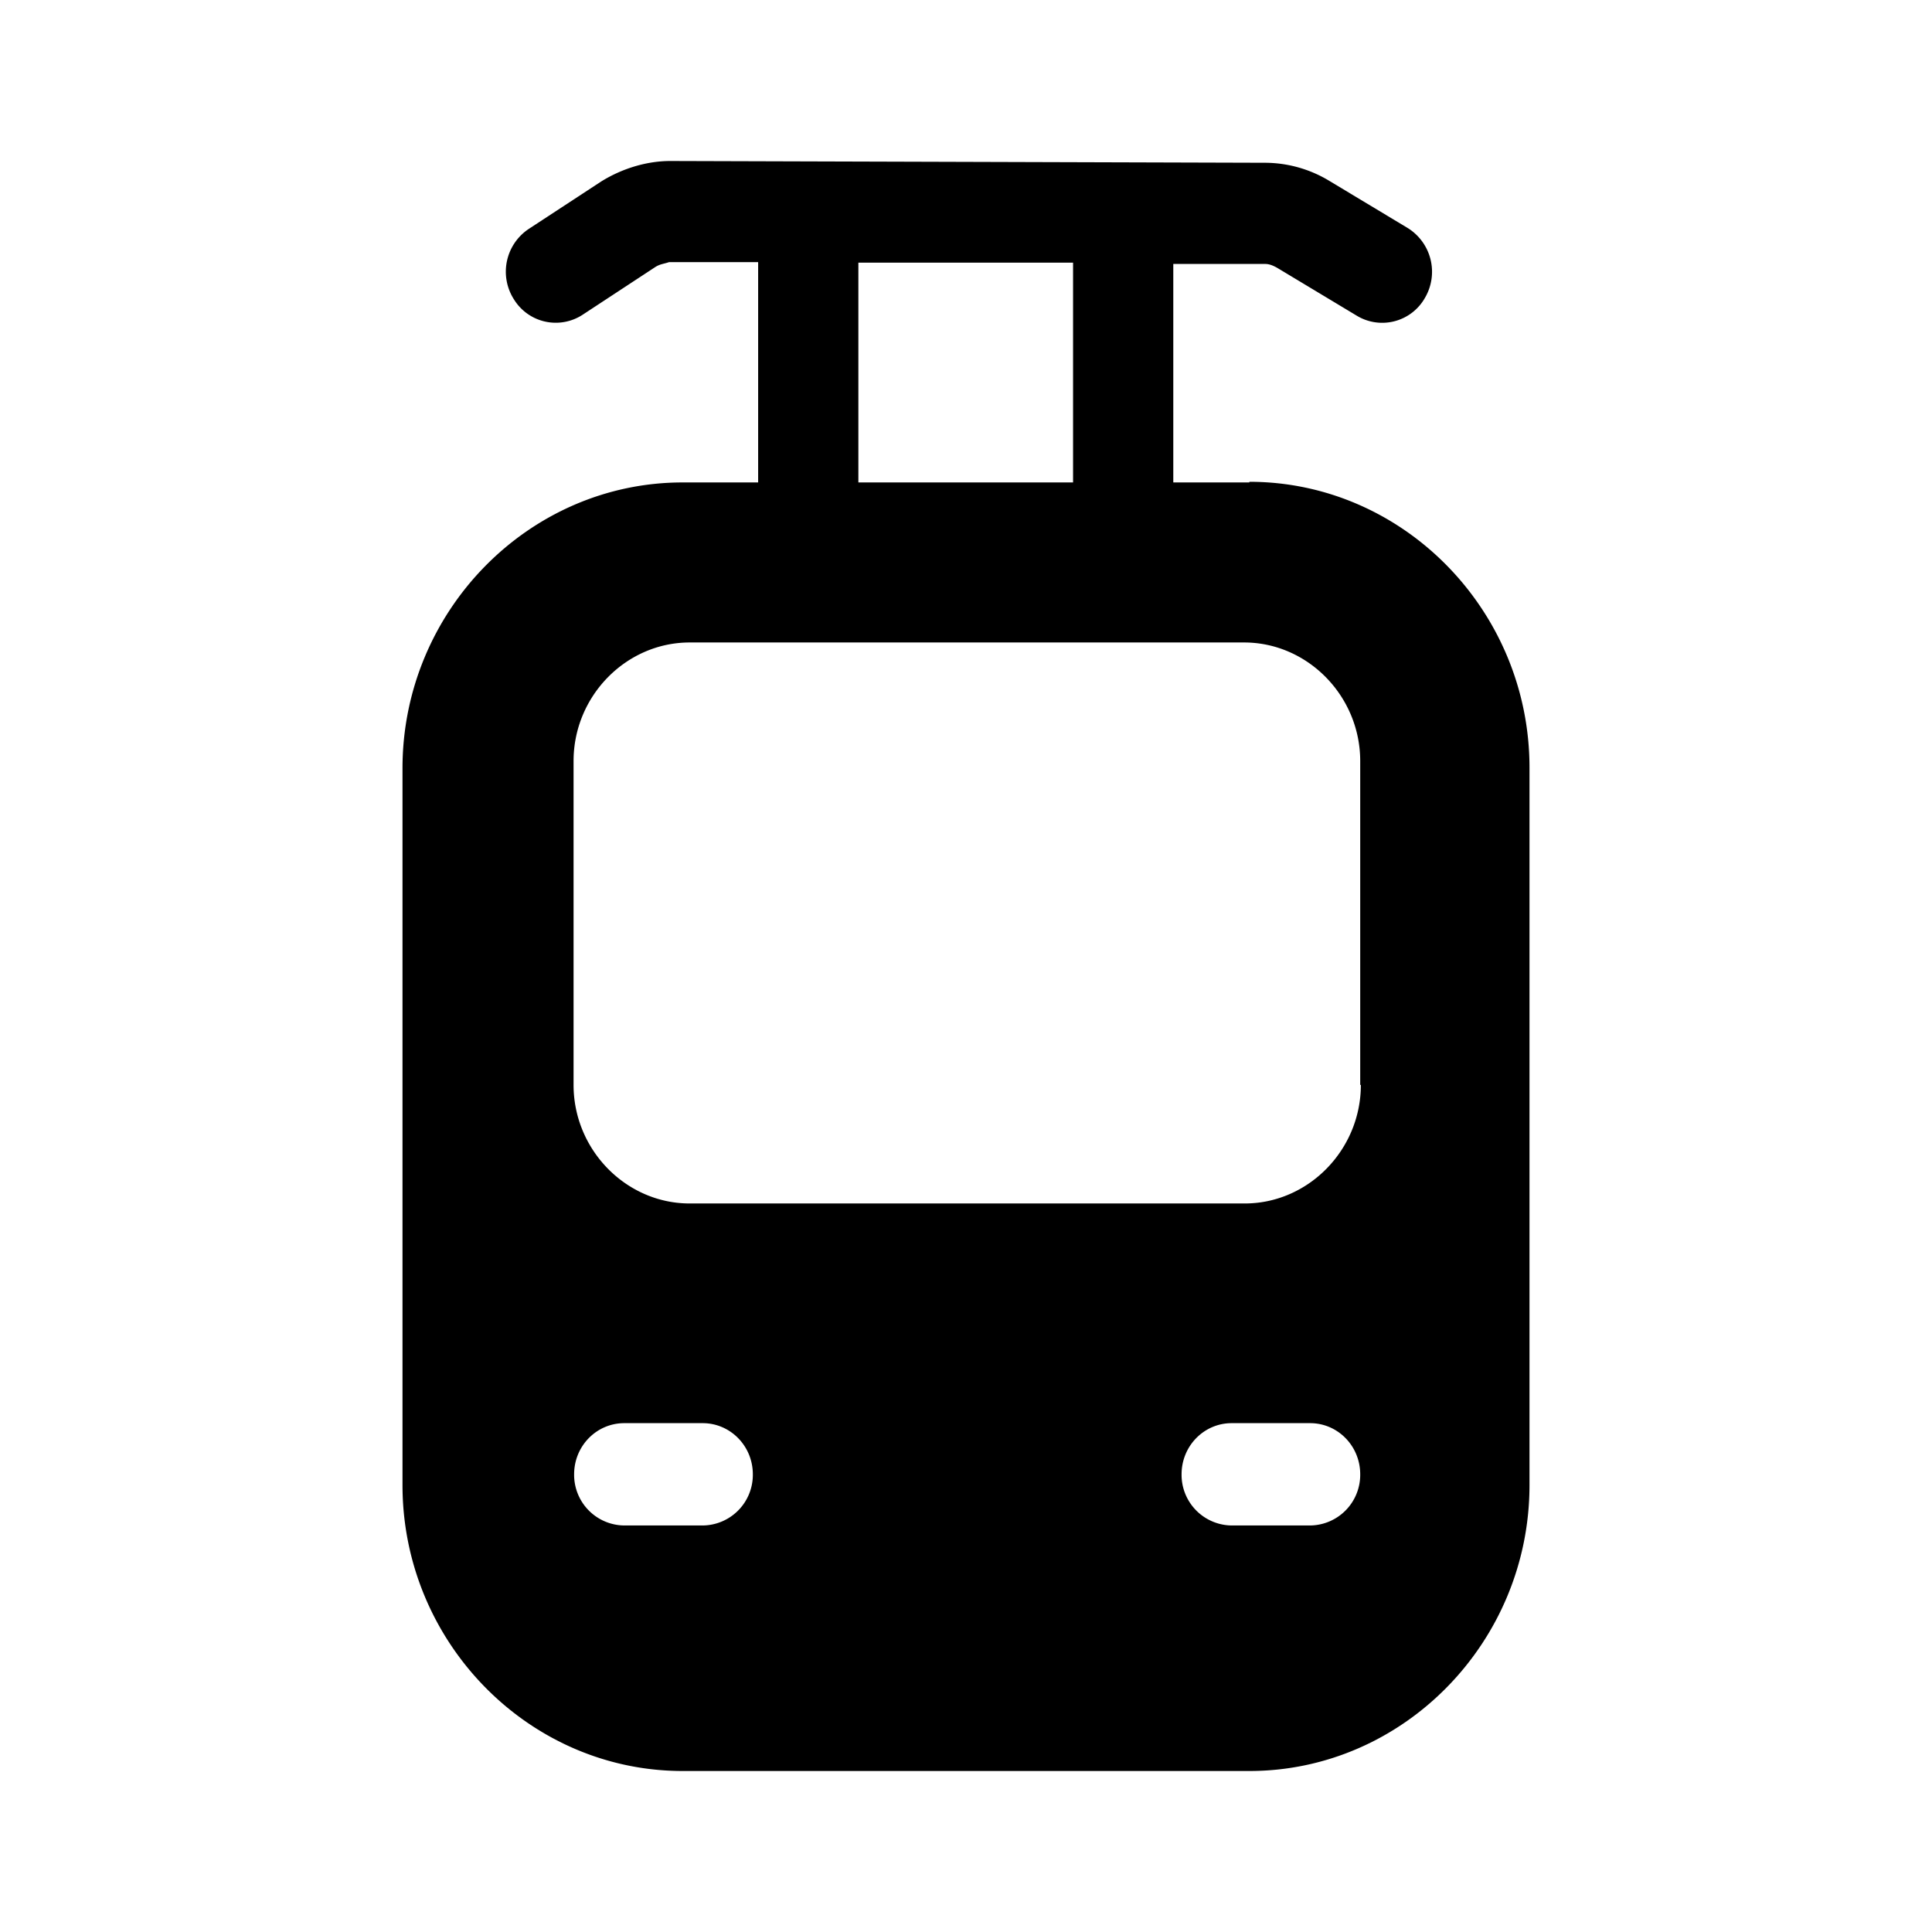 <svg id="icon" height="24" viewBox="0 0 24 24" width="24" xmlns="http://www.w3.org/2000/svg"><path d="m15.52 5.993h-.945v-2.714h1.143c.051 0 .103.022.154.052l.981.59a.61.61 0 0 0 .85-.224.64.64 0 0 0 -.22-.867l-.981-.59a1.55 1.55 0 0 0 -.784-.218l-7.392-.022c-.286 0-.593.09-.857.254l-.901.59a.638.638 0 0 0 -.183.876.61.61 0 0 0 .857.187l.9-.591c.06-.037.103-.037.17-.06h1.106v2.737h-.938c-1.912 0-3.48 1.6-3.48 3.55v8.906c0 1.951 1.568 3.551 3.48 3.551h7.04c1.912 0 3.48-1.6 3.48-3.551v-8.913c0-1.951-1.568-3.551-3.48-3.551zm-2.19 0h-2.667v-2.73h2.667zm-4.601 12.957h-.974a.629.629 0 0 1 -.623-.636c0-.351.278-.635.623-.635h.974c.344 0 .623.284.623.635a.629.629 0 0 1 -.623.636zm7.546 0h-.975a.629.629 0 0 1 -.622-.636c0-.351.278-.635.622-.635h.975c.344 0 .622.284.622.635a.629.629 0 0 1 -.622.636zm.63-5.473c0 .807-.652 1.473-1.443 1.473h-6.894c-.791 0-1.443-.666-1.443-1.473v-4.023c0-.807.652-1.473 1.443-1.473h6.886c.791 0 1.443.666 1.443 1.473v4.023z" fill="#282D37" style="fill: currentColor;fill: currentColor" fill-rule="evenodd"/></svg>
